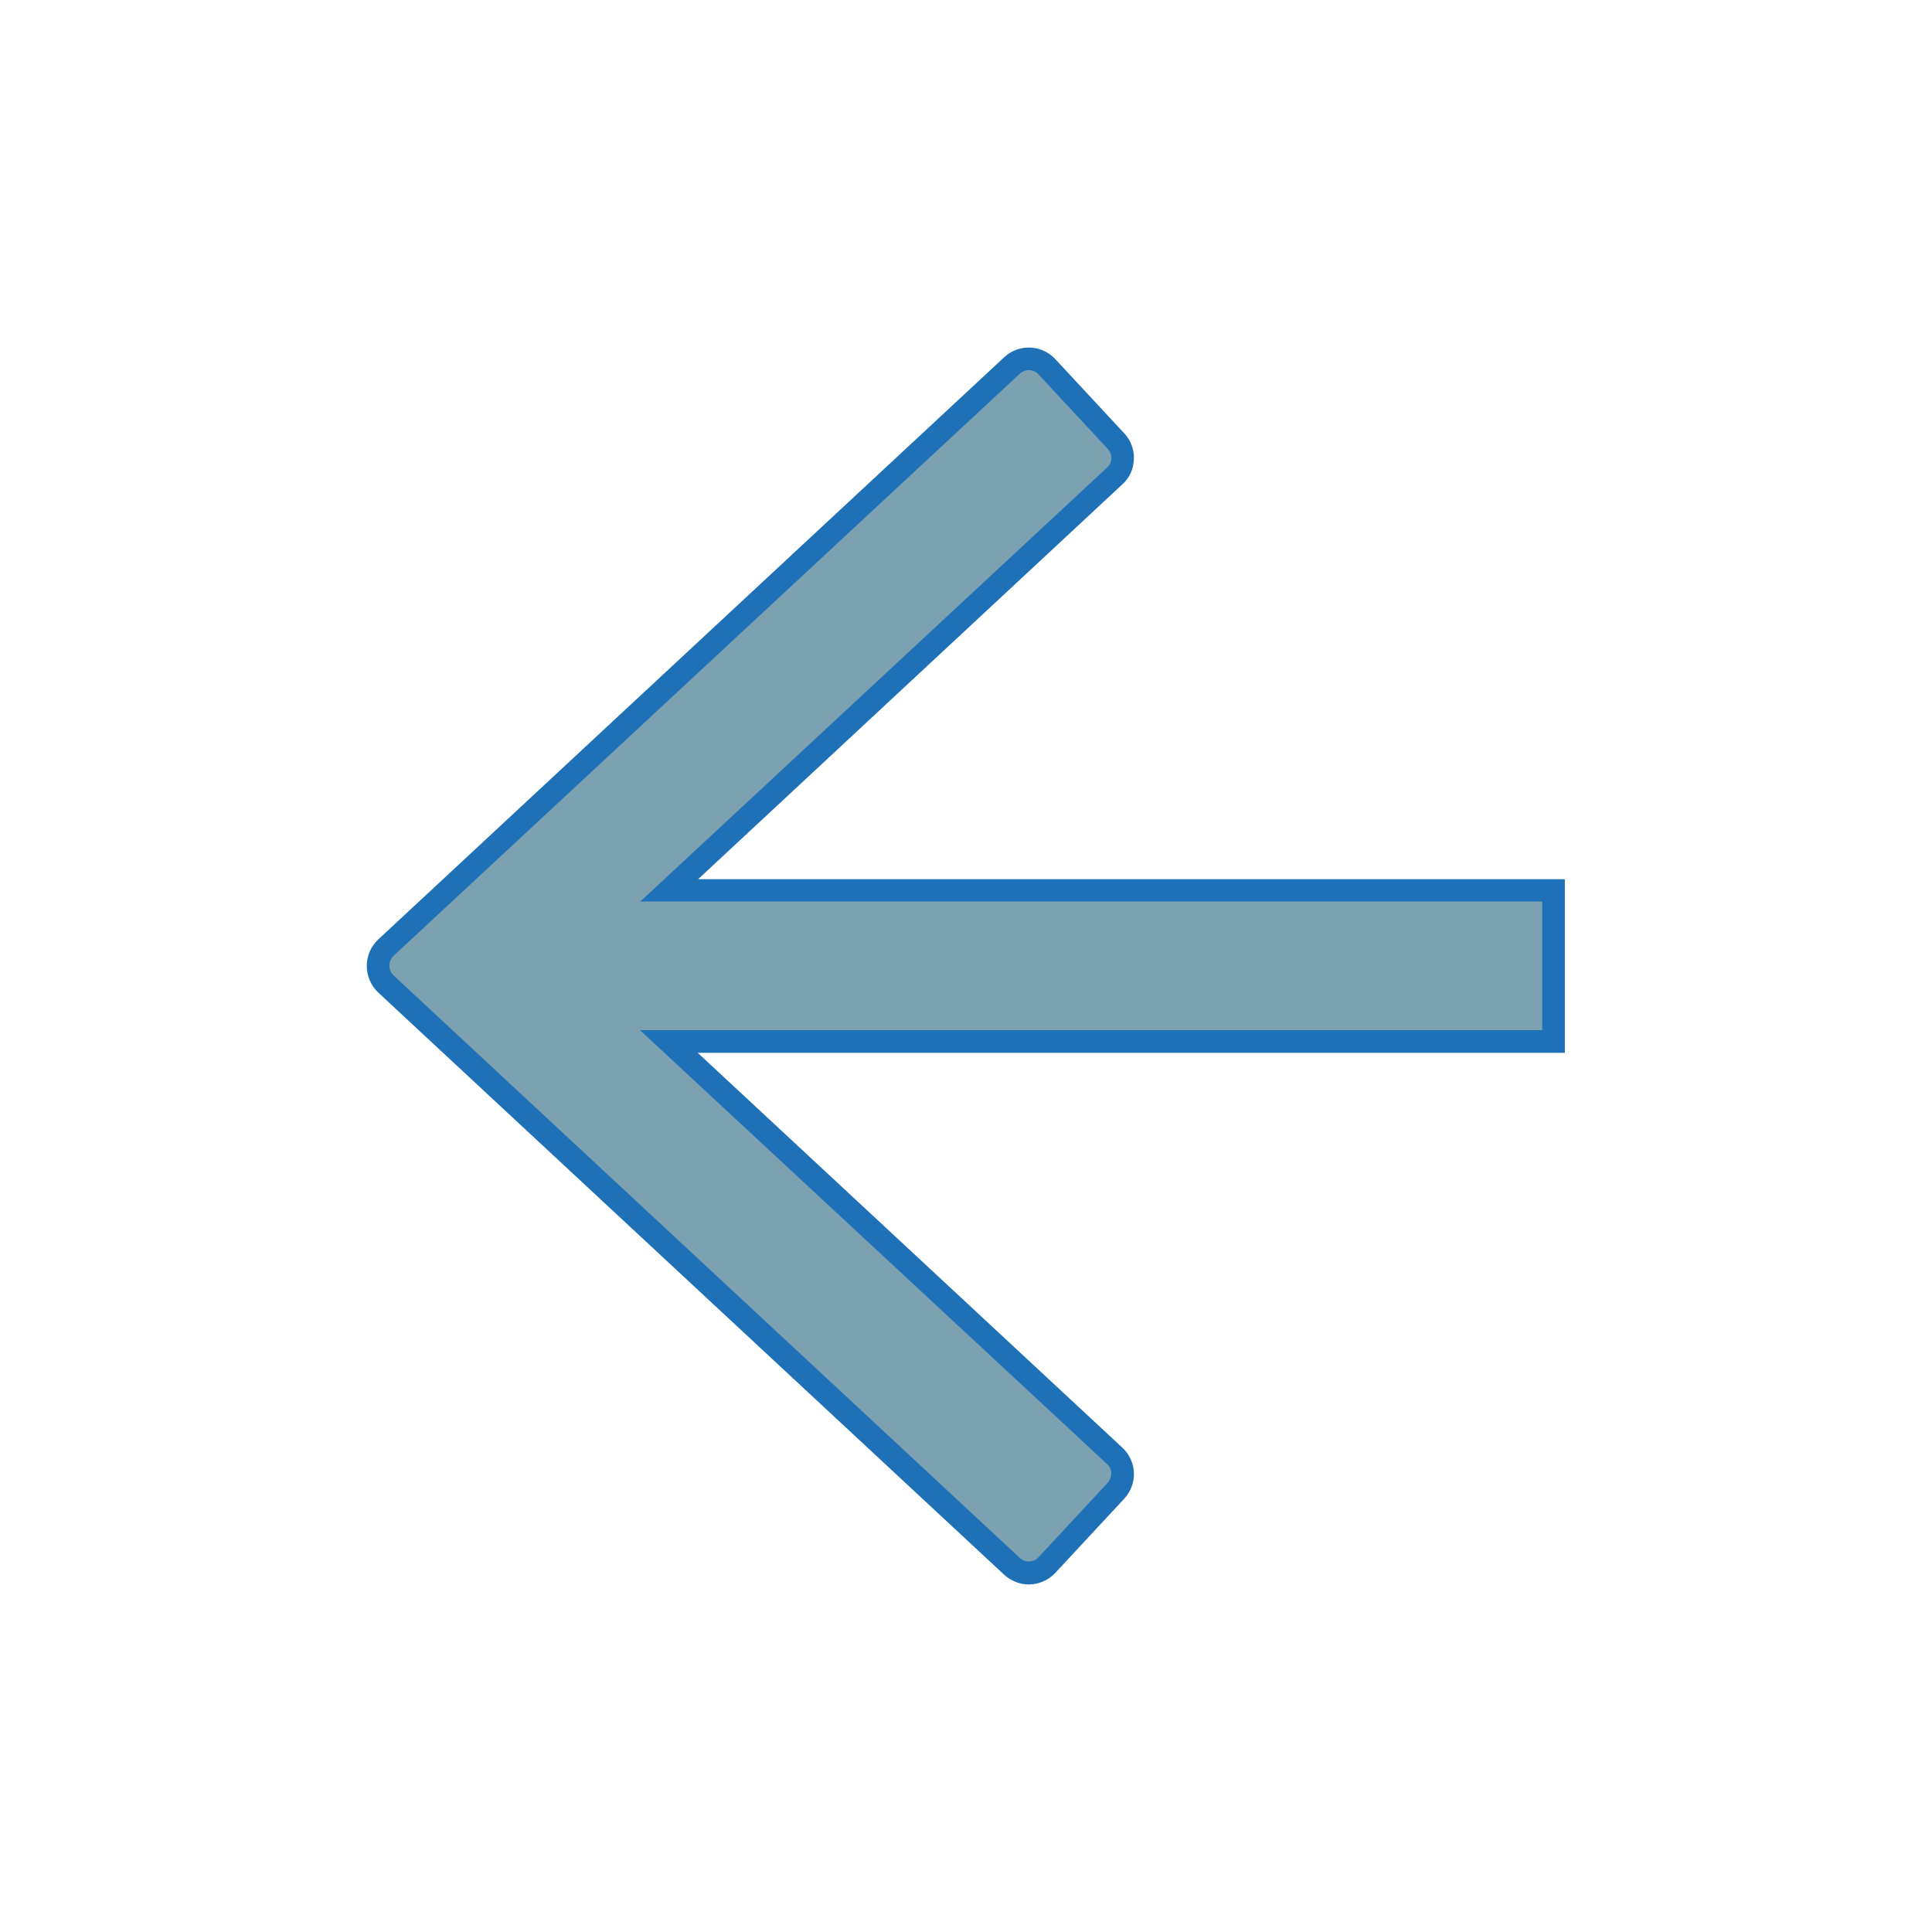 <?xml version="1.0" encoding="UTF-8" standalone="no"?>
<!-- Generator: Adobe Illustrator 28.4.1, SVG Export Plug-In . SVG Version: 6.00 Build 0)  -->

<svg
   version="1.0"
   id="katman_2_00000015328674555090814690000013762126697356173469_"
   x="0px"
   y="0px"
   viewBox="0 0 512 512"
   style="enable-background:new 0 0 512 512;"
   xml:space="preserve"
   sodipodi:docname="go-page-previous-disabled.svg"
   inkscape:version="1.2.2 (b0a8486541, 2022-12-01)"
   xmlns:inkscape="http://www.inkscape.org/namespaces/inkscape"
   xmlns:sodipodi="http://sodipodi.sourceforge.net/DTD/sodipodi-0.dtd"
   xmlns="http://www.w3.org/2000/svg"
   xmlns:svg="http://www.w3.org/2000/svg"><defs
   id="defs11" /><sodipodi:namedview
   id="namedview9"
   pagecolor="#ffffff"
   bordercolor="#000000"
   borderopacity="0.25"
   inkscape:showpageshadow="2"
   inkscape:pageopacity="0.0"
   inkscape:pagecheckerboard="0"
   inkscape:deskcolor="#d1d1d1"
   showgrid="false"
   inkscape:zoom="1.7285156"
   inkscape:cx="252.81808"
   inkscape:cy="258.31413"
   inkscape:window-width="1466"
   inkscape:window-height="930"
   inkscape:window-x="161"
   inkscape:window-y="71"
   inkscape:window-maximized="0"
   inkscape:current-layer="katman_2_00000015328674555090814690000013762126697356173469_" />
<style
   type="text/css"
   id="style2">
	.st0{fill:#1EB7D2;}
	.st1{fill:#1F71B7;}
</style>
<path
   class="st0"
   d="m 102.2,251.3 166,-154.4 c 2.6,-2.4 6.7,-2.3 9.2,0.3 l 18.4,19.8 c 2.4,2.6 2.3,6.7 -0.3,9.2 L 177.3,236 h 234.4 v 40 H 177.2 l 118.3,109.8 c 2.6,2.4 2.8,6.6 0.3,9.2 l -18.4,19.8 c -2.4,2.6 -6.6,2.8 -9.2,0.3 l -166,-154.4 c -2.8,-2.5 -2.8,-6.9 0,-9.4 z"
   id="path4"
   style="fill:#7ca1b1;fill-opacity:1" />
<path
   class="st1"
   d="m 272.6,419.9 c 2.5,0 5.1,-1 7,-3 L 298,397.1 c 1.7,-1.9 2.6,-4.3 2.5,-6.8 -0.1,-2.5 -1.2,-4.9 -3,-6.6 L 184.9,279 H 414.7 V 233 H 185 L 297.5,128.3 c 1.9,-1.7 2.9,-4.1 3,-6.6 0.1,-2.5 -0.8,-5 -2.5,-6.8 L 279.6,95.1 C 276,91.3 270,91.1 266.2,94.6 L 100.2,249 c -1.9,1.8 -3,4.3 -3,7 0,2.6 1.1,5.2 3,7 l 166,154.4 c 1.8,1.6 4.1,2.5 6.4,2.5 z M 408.7,273 H 169.6 l 123.8,115 c 0.7,0.6 1.1,1.5 1.1,2.4 0,0.9 -0.3,1.8 -0.9,2.5 l -18.4,19.8 c -1.3,1.4 -3.5,1.5 -4.9,0.2 l -166,-154.4 c -0.7,-0.7 -1.1,-1.6 -1.1,-2.6 0,-1 0.4,-1.9 1.1,-2.6 L 270.3,99 c 1.4,-1.3 3.6,-1.2 4.9,0.2 l 18.4,19.8 c 0.6,0.7 1,1.6 0.9,2.5 0,0.9 -0.4,1.8 -1.1,2.4 l -123.7,115 h 239 V 273 Z"
   id="path6" />
</svg>
